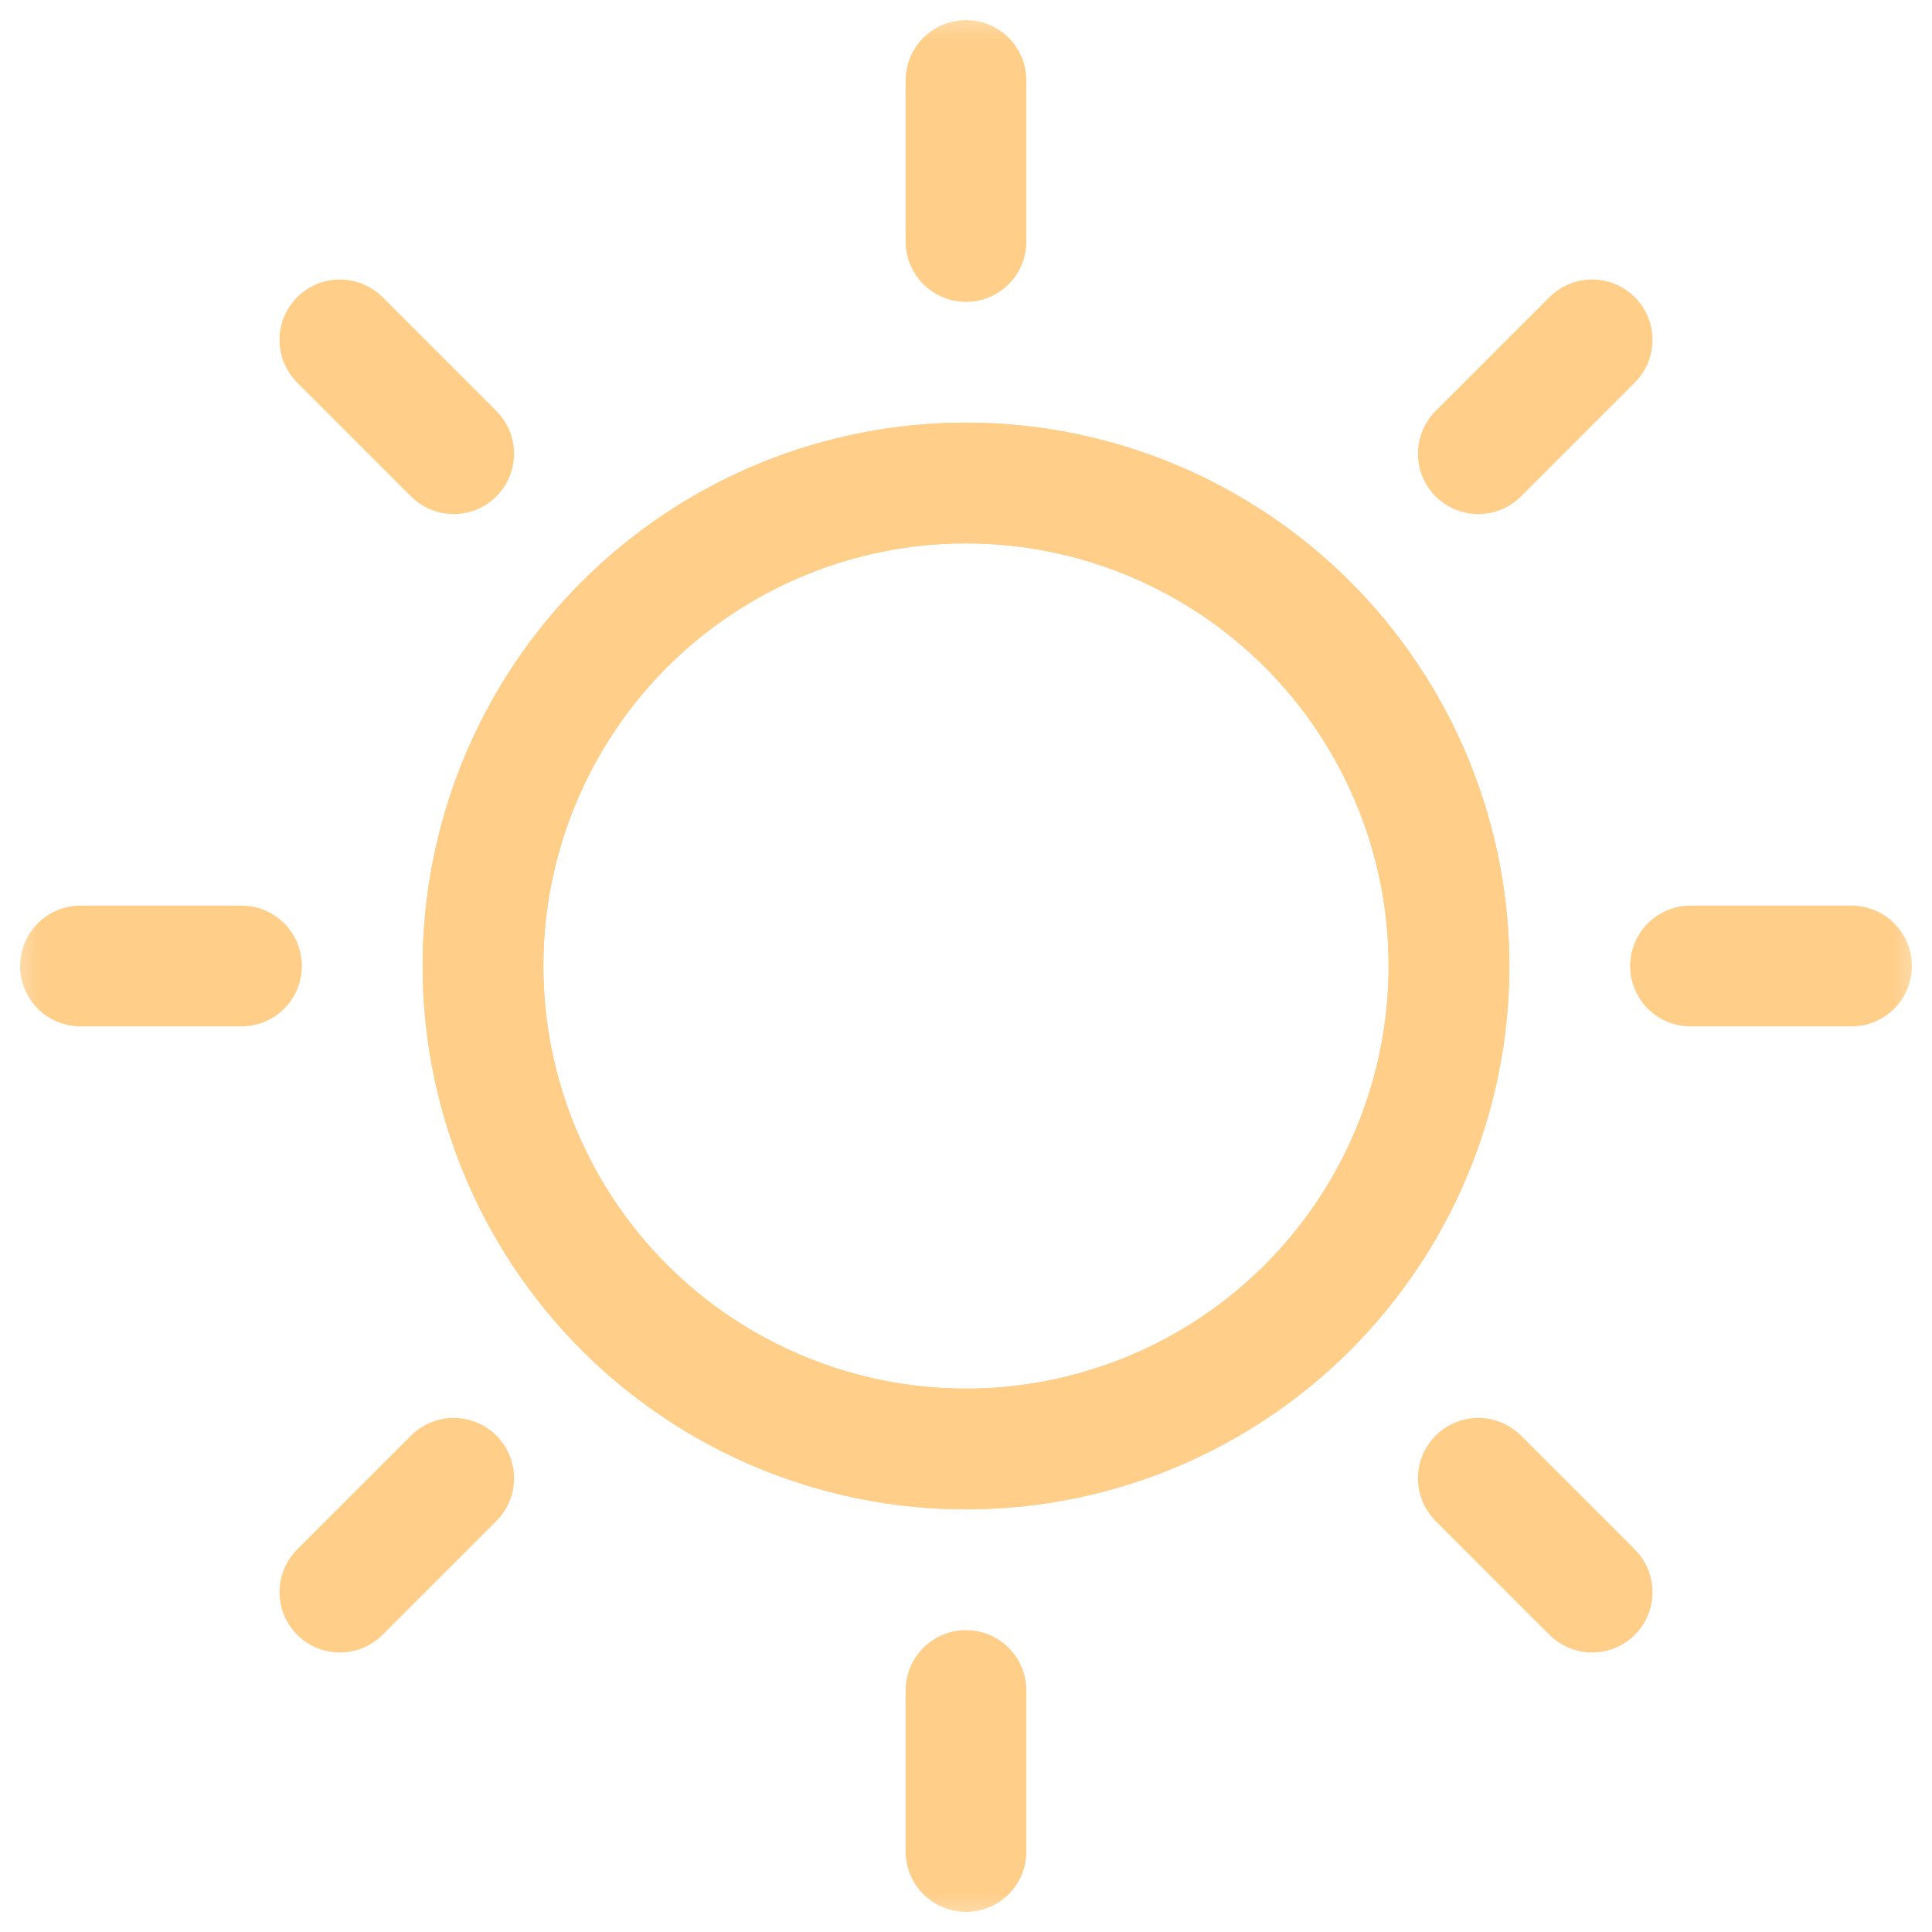<svg width="24" height="24" viewBox="0 0 24 24" fill="none" xmlns="http://www.w3.org/2000/svg">
<g opacity="0.77" clip-path="url(#clip0_90_292)">
<mask id="mask0_90_292" style="mask-type:luminance" maskUnits="userSpaceOnUse" x="0" y="0" width="24" height="24">
<path d="M0 0H24V24H0V0Z" fill="white"/>
</mask>
<g mask="url(#mask0_90_292)">
<path d="M12 18C13.591 18 15.117 17.368 16.243 16.243C17.368 15.117 18 13.591 18 12C18 10.409 17.368 8.883 16.243 7.757C15.117 6.632 13.591 6 12 6C10.409 6 8.883 6.632 7.757 7.757C6.632 8.883 6 10.409 6 12C6 13.591 6.632 15.117 7.757 16.243C8.883 17.368 10.409 18 12 18Z" stroke="#FFBF66" stroke-width="1.5" stroke-miterlimit="10"/>
<path d="M3 12H1M23 12H21M12 21V23M12 1V3M5.636 18.364L4.222 19.778M19.778 4.222L18.364 5.636M5.636 5.636L4.222 4.222M19.778 19.778L18.364 18.364M18 12C18 13.591 17.368 15.117 16.243 16.243C15.117 17.368 13.591 18 12 18C10.409 18 8.883 17.368 7.757 16.243C6.632 15.117 6 13.591 6 12C6 10.409 6.632 8.883 7.757 7.757C8.883 6.632 10.409 6 12 6C13.591 6 15.117 6.632 16.243 7.757C17.368 8.883 18 10.409 18 12Z" stroke="#FFBF66" stroke-width="1.5" stroke-miterlimit="10" stroke-linecap="round"/>
</g>
</g>
<defs>
<clipPath id="clip0_90_292">
<rect width="24" height="24" fill="white"/>
</clipPath>
</defs>
</svg>
